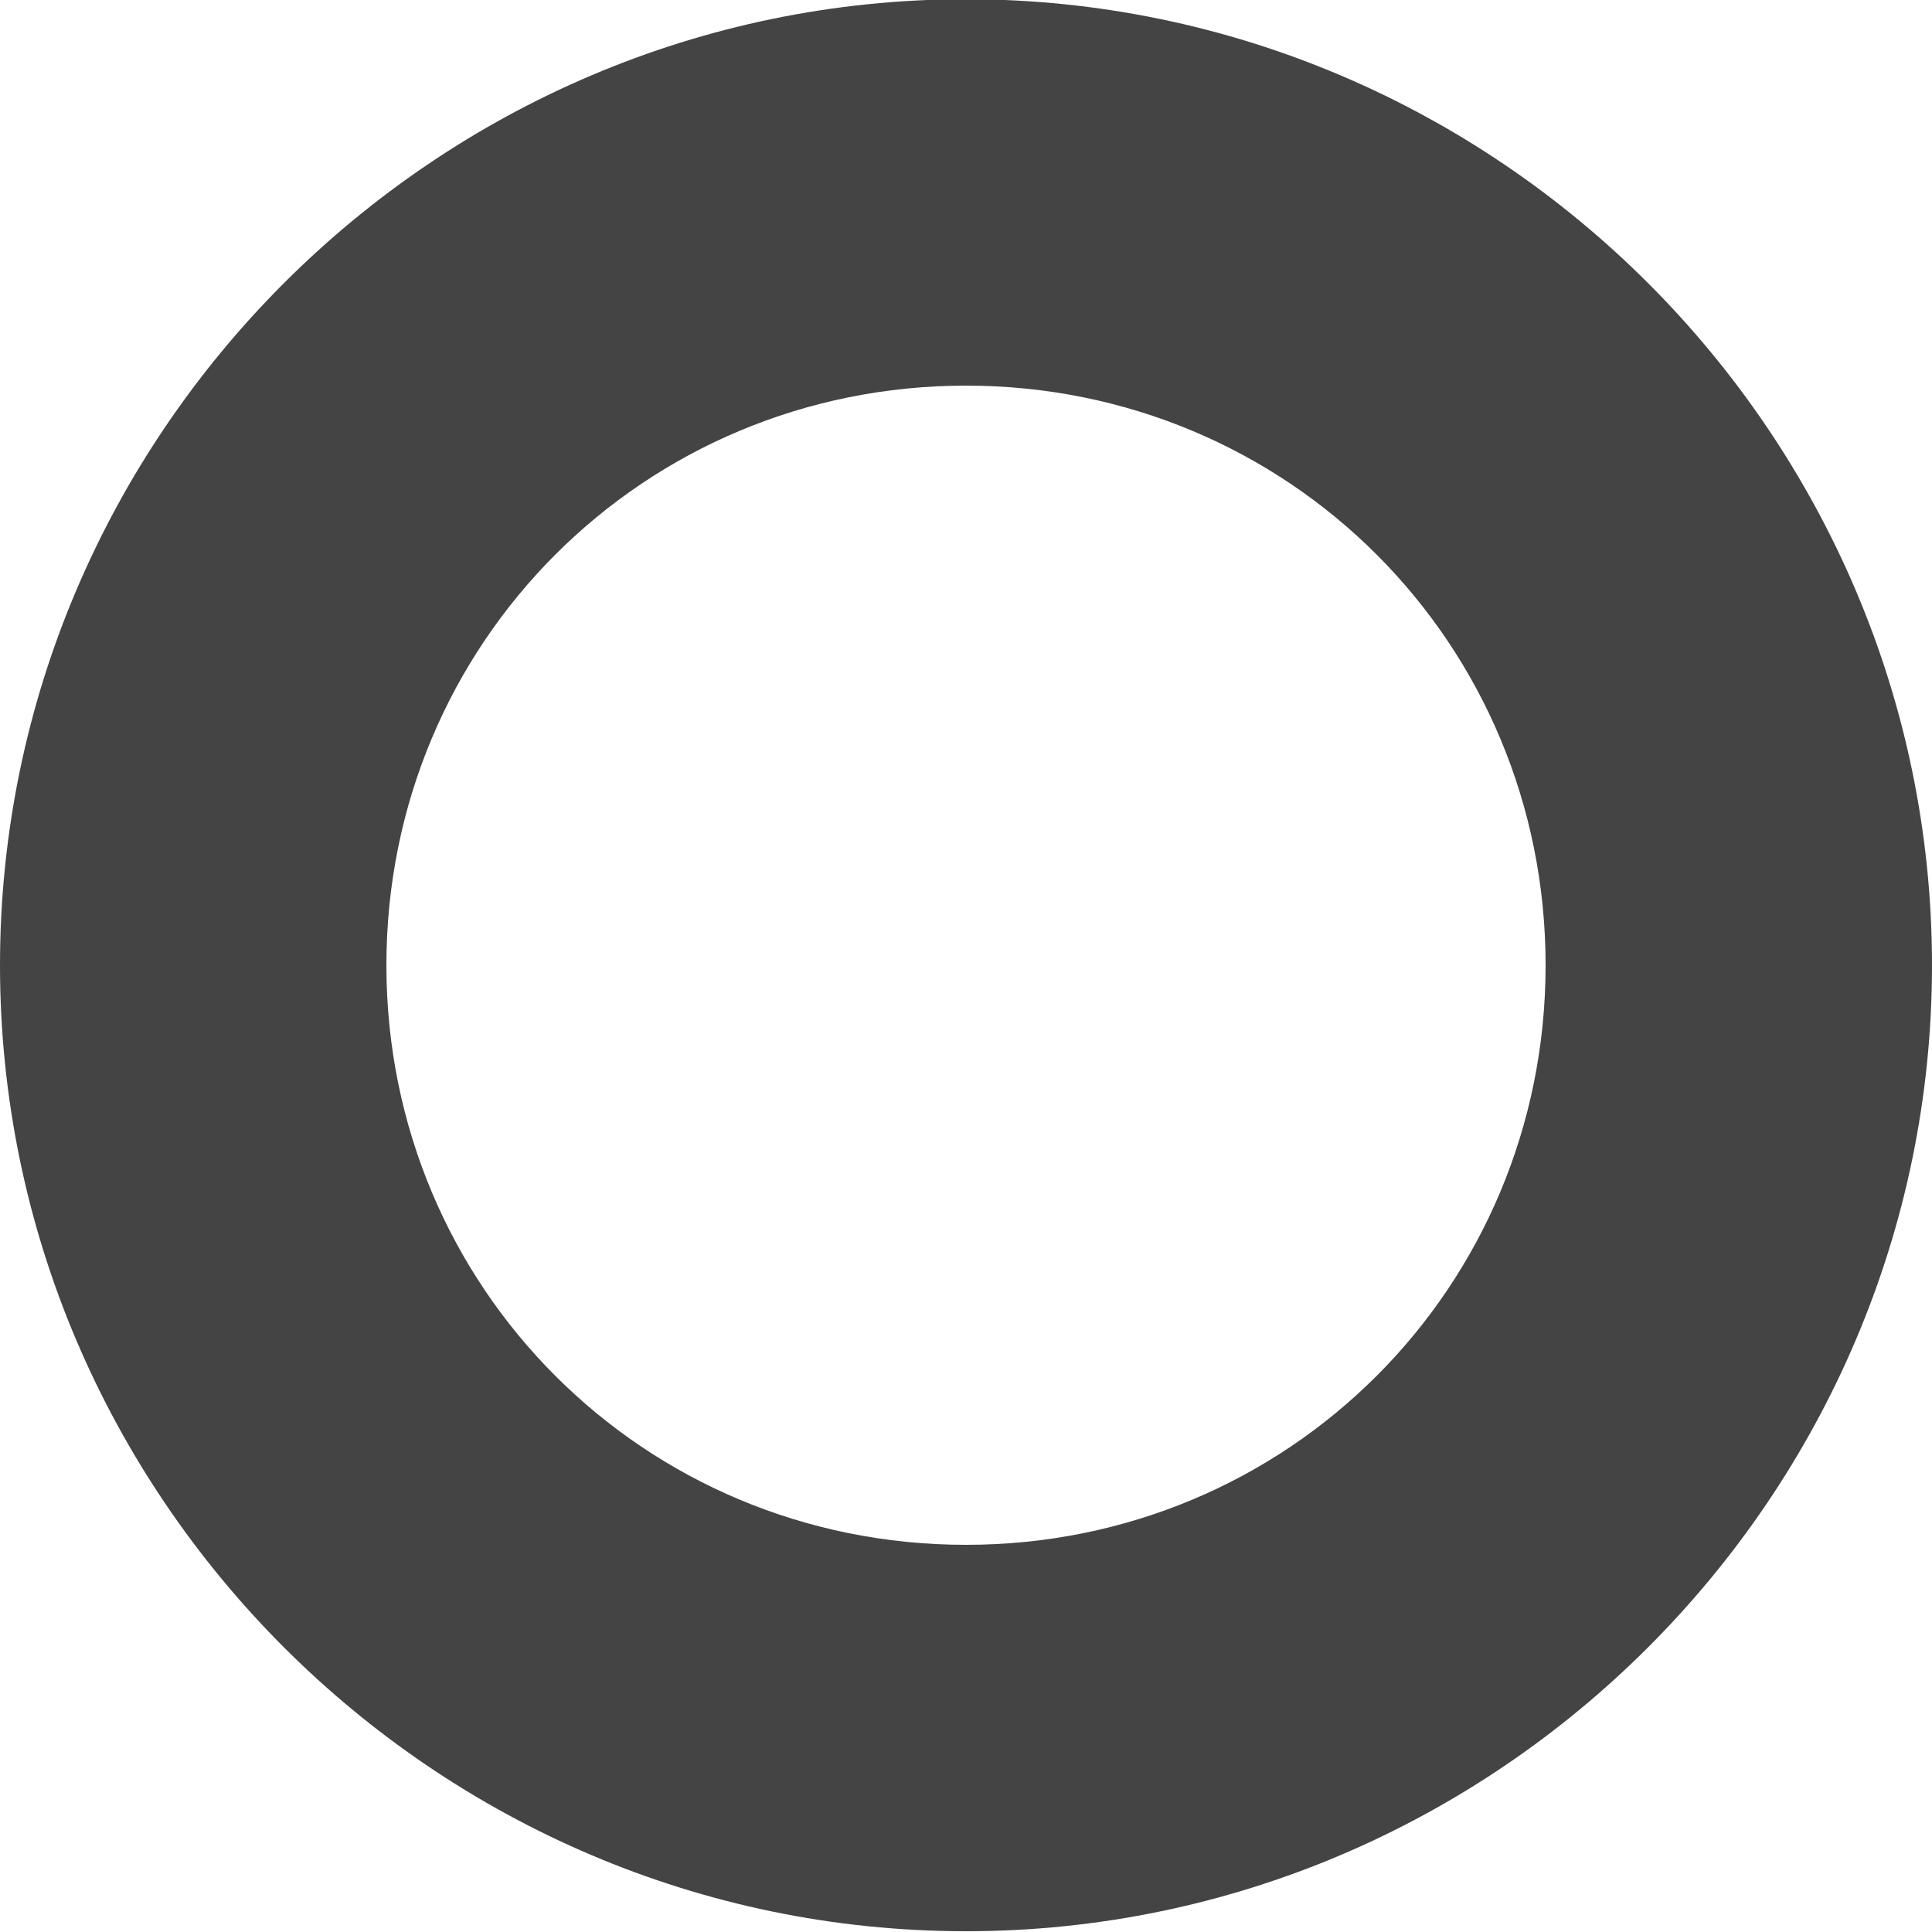 <?xml version="1.0" encoding="UTF-8" standalone="no"?>
<!-- Created with Inkscape (http://www.inkscape.org/) -->

<svg
   xmlns:dc="http://purl.org/dc/elements/1.1/"
   xmlns:cc="http://creativecommons.org/ns#"
   xmlns:rdf="http://www.w3.org/1999/02/22-rdf-syntax-ns#"
   xmlns:svg="http://www.w3.org/2000/svg"
   xmlns="http://www.w3.org/2000/svg"
   xmlns:sodipodi="http://sodipodi.sourceforge.net/DTD/sodipodi-0.dtd"
   xmlns:inkscape="http://www.inkscape.org/namespaces/inkscape"
   width="2.5mm"
   height="2.5mm"
   viewBox="0 0 2.5 2.5"
   version="1.1"
   id="svg8"
   inkscape:version="0.92.2 (5c3e80d, 2017-08-06)"
   sodipodi:docname="correct_mark.svg">
  <defs
     id="defs2" />
  <sodipodi:namedview
     id="base"
     pagecolor="#ffffff"
     bordercolor="#666666"
     borderopacity="1.0"
     inkscape:pageopacity="0.0"
     inkscape:pageshadow="2"
     inkscape:zoom="15.497024"
     inkscape:cx="3.0319156"
     inkscape:cy="0.73484266"
     inkscape:document-units="mm"
     inkscape:current-layer="g836"
     showgrid="true"
     units="mm"
     inkscape:window-width="1920"
     inkscape:window-height="1017"
     inkscape:window-x="-8"
     inkscape:window-y="-8"
     inkscape:window-maximized="1"
     showguides="true"
     inkscape:guide-bbox="true"
     inkscape:snap-bbox="false"
     inkscape:object-paths="true"
     inkscape:snap-intersection-paths="true"
     inkscape:snap-smooth-nodes="true"
     inkscape:snap-midpoints="true"
     inkscape:snap-text-baseline="true"
     fit-margin-top="0"
     fit-margin-left="0"
     fit-margin-right="0"
     fit-margin-bottom="0">
    <inkscape:grid
       type="xygrid"
       id="grid3699"
       units="mm"
       spacingx="0.1"
       spacingy="0.1"
       enabled="true"
       originx="-4.25"
       originy="-2.75" />
    <inkscape:grid
       type="axonomgrid"
       id="grid3703"
       units="mm"
       empspacing="5"
       color="#ff3f3f"
       opacity="0.125"
       empcolor="#ff3f3f"
       empopacity="0.251"
       enabled="false"
       originx="-1.25"
       originy="0.25" />
  </sodipodi:namedview>
  <g
     inkscape:label="レイヤー 1"
     inkscape:groupmode="layer"
     id="layer1"
     transform="translate(-4.25,-291.75)">
    <g
       id="g831">
      <g
         id="g836"
         transform="translate(-1.521,-0.397)">
        <path
           style="color:#000000;font-style:normal;font-variant:normal;font-weight:normal;font-stretch:normal;font-size:medium;line-height:normal;font-family:sans-serif;font-variant-ligatures:normal;font-variant-position:normal;font-variant-caps:normal;font-variant-numeric:normal;font-variant-alternates:normal;font-feature-settings:normal;text-indent:0;text-align:start;text-decoration:none;text-decoration-line:none;text-decoration-style:solid;text-decoration-color:#000000;letter-spacing:normal;word-spacing:normal;text-transform:none;writing-mode:lr-tb;direction:ltr;text-orientation:mixed;dominant-baseline:auto;baseline-shift:baseline;text-anchor:start;white-space:normal;shape-padding:0;clip-rule:nonzero;display:inline;overflow:visible;visibility:visible;opacity:1;isolation:auto;mix-blend-mode:normal;color-interpolation:sRGB;color-interpolation-filters:linearRGB;solid-color:#000000;solid-opacity:1;vector-effect:none;fill:#444444;fill-opacity:1;fill-rule:nonzero;stroke:none;stroke-width:0.5;stroke-linecap:square;stroke-linejoin:miter;stroke-miterlimit:4;stroke-dasharray:none;stroke-dashoffset:0;stroke-opacity:1;color-rendering:auto;image-rendering:auto;shape-rendering:auto;text-rendering:auto;enable-background:accumulate"
           d="m 7.021,292.146 c -0.687,0 -1.25,0.563 -1.25,1.25 0,0.687 0.563,1.25 1.25,1.25 0.687,0 1.25,-0.563 1.25,-1.25 0,-0.687 -0.563,-1.25 -1.25,-1.25 z m 0,0.5 c 0.417,0 0.75,0.333 0.75,0.75 0,0.417 -0.333,0.75 -0.75,0.75 -0.417,0 -0.75,-0.333 -0.75,-0.75 0,-0.417 0.333,-0.75 0.75,-0.75 z"
           id="path822"
           inkscape:connector-curvature="0" />
      </g>
    </g>
  </g>
</svg>
